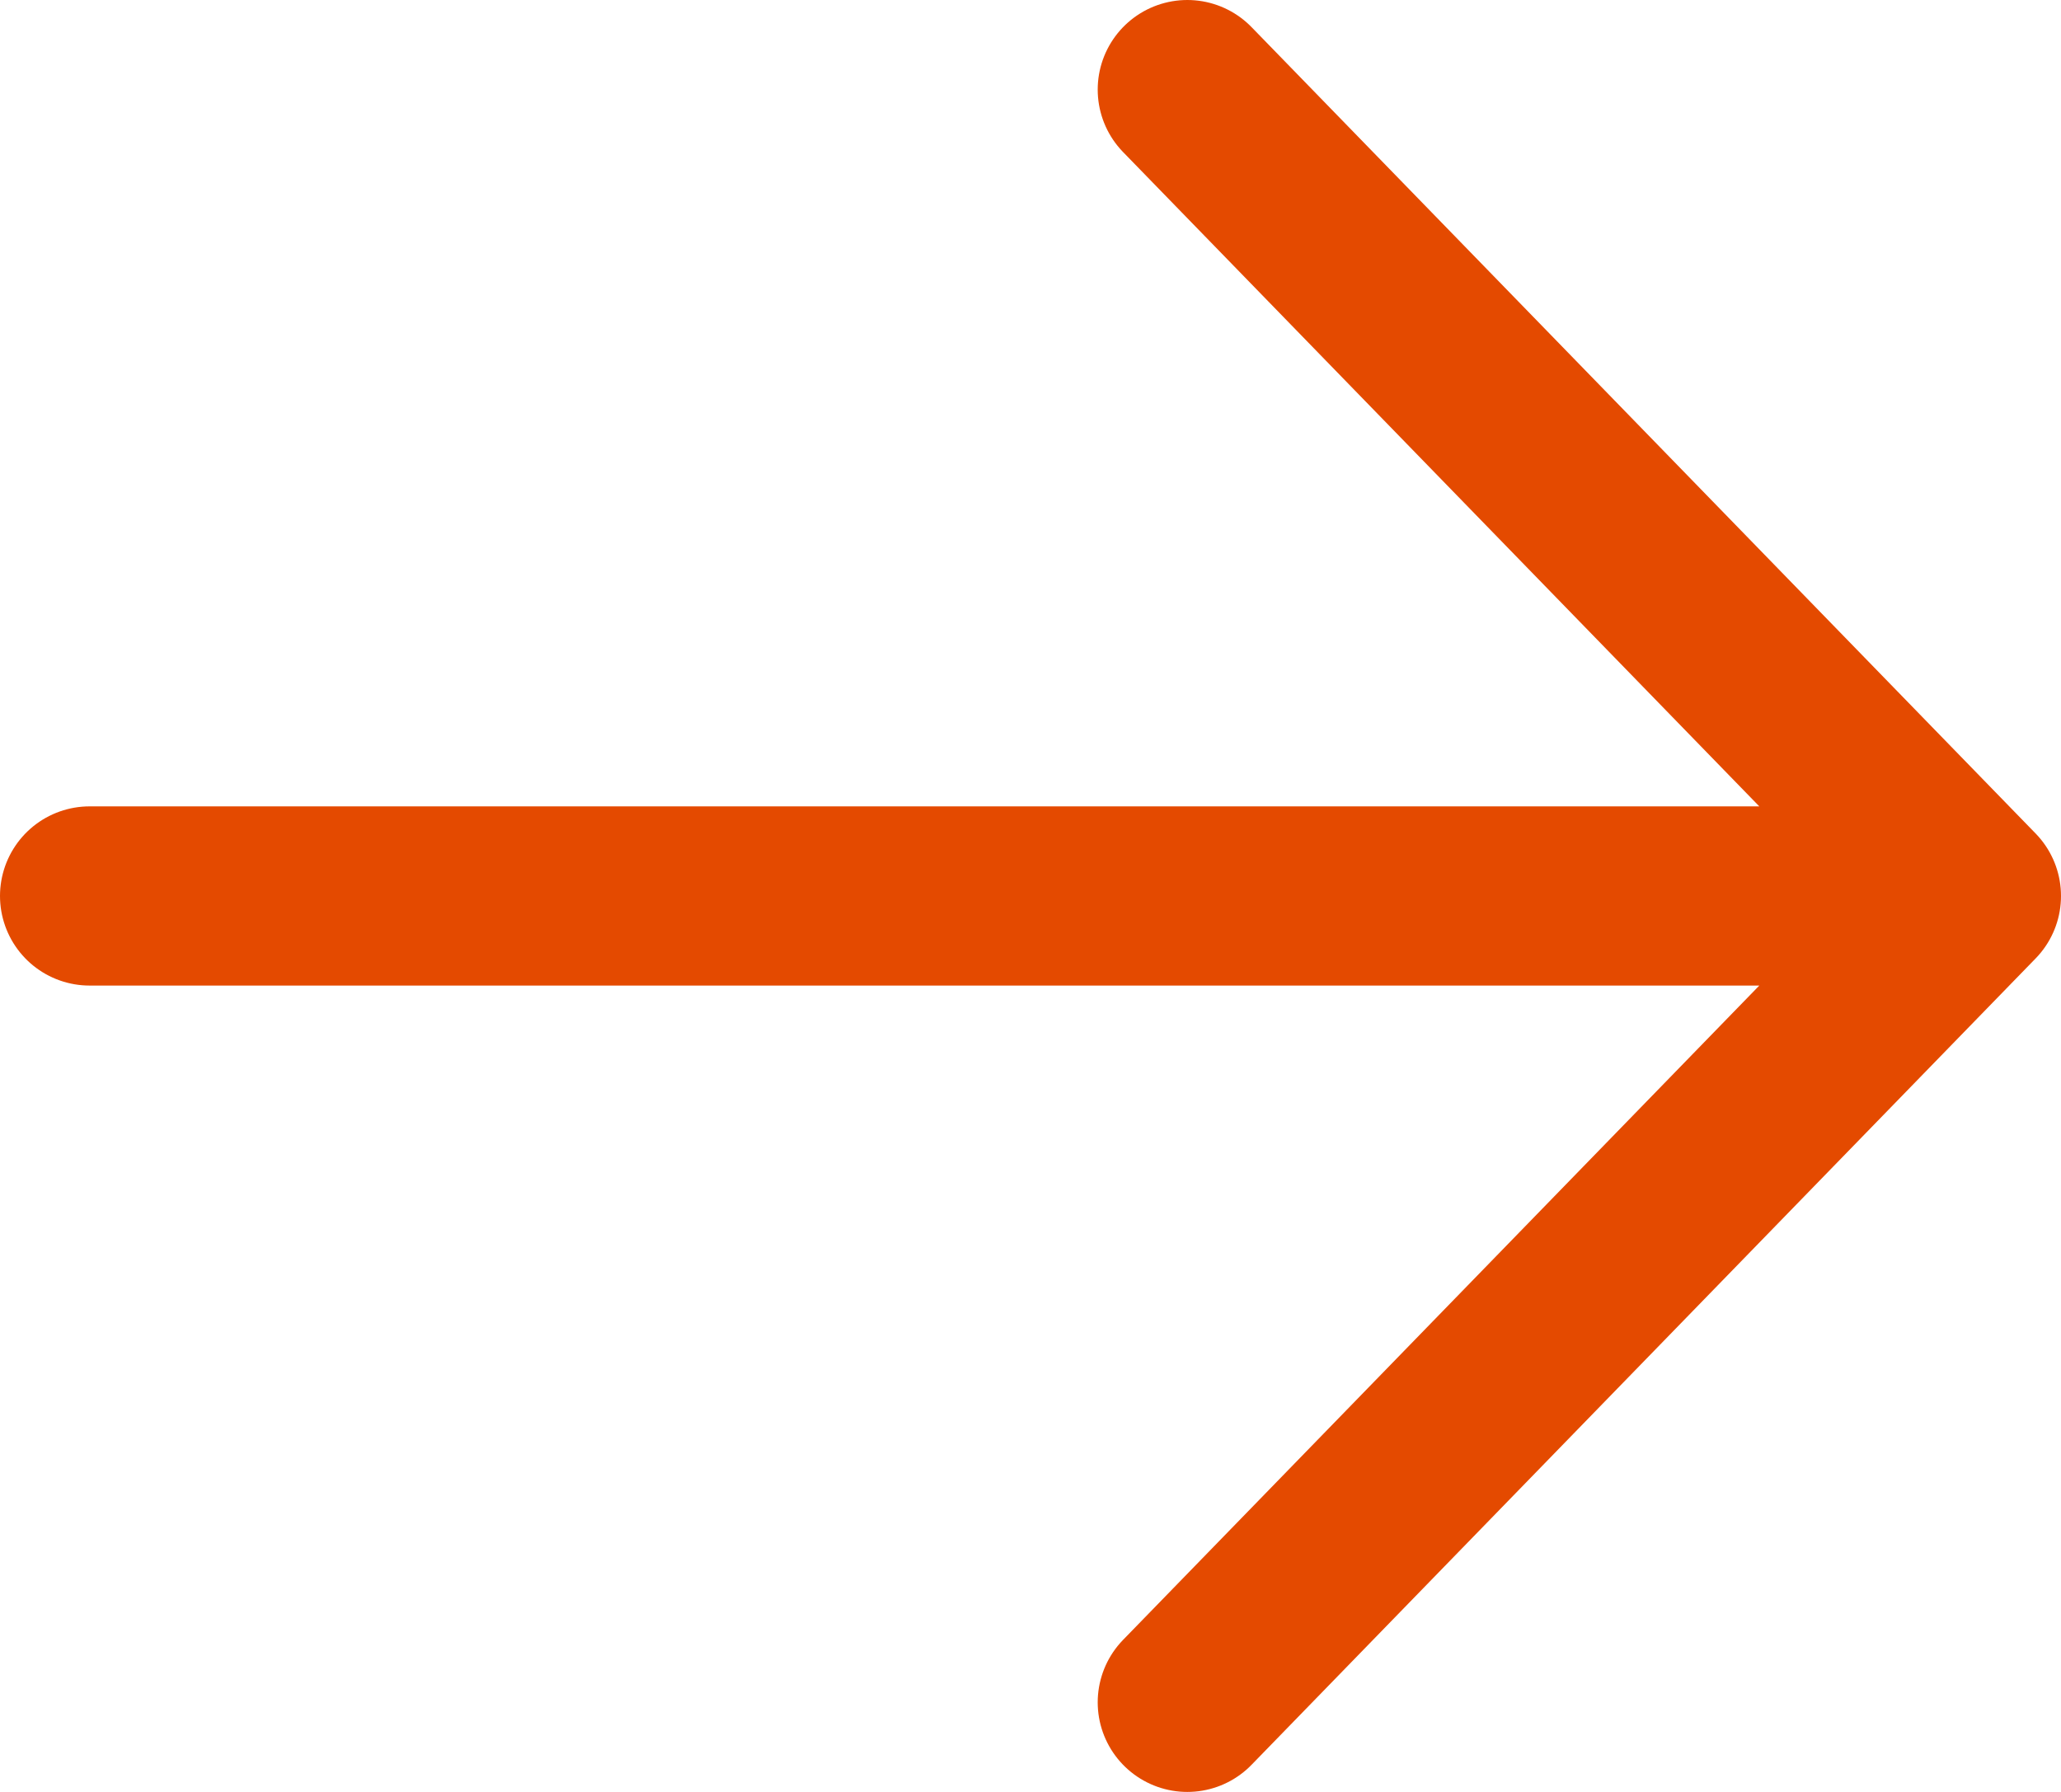 <svg width="23" height="20" viewBox="0 0 23 20" fill="none" xmlns="http://www.w3.org/2000/svg">
<path d="M1 10H22M22 10L13.25 1M22 10L13.25 19" stroke="#E44A00" stroke-width="2" stroke-linecap="round" stroke-linejoin="round"/>
</svg>
